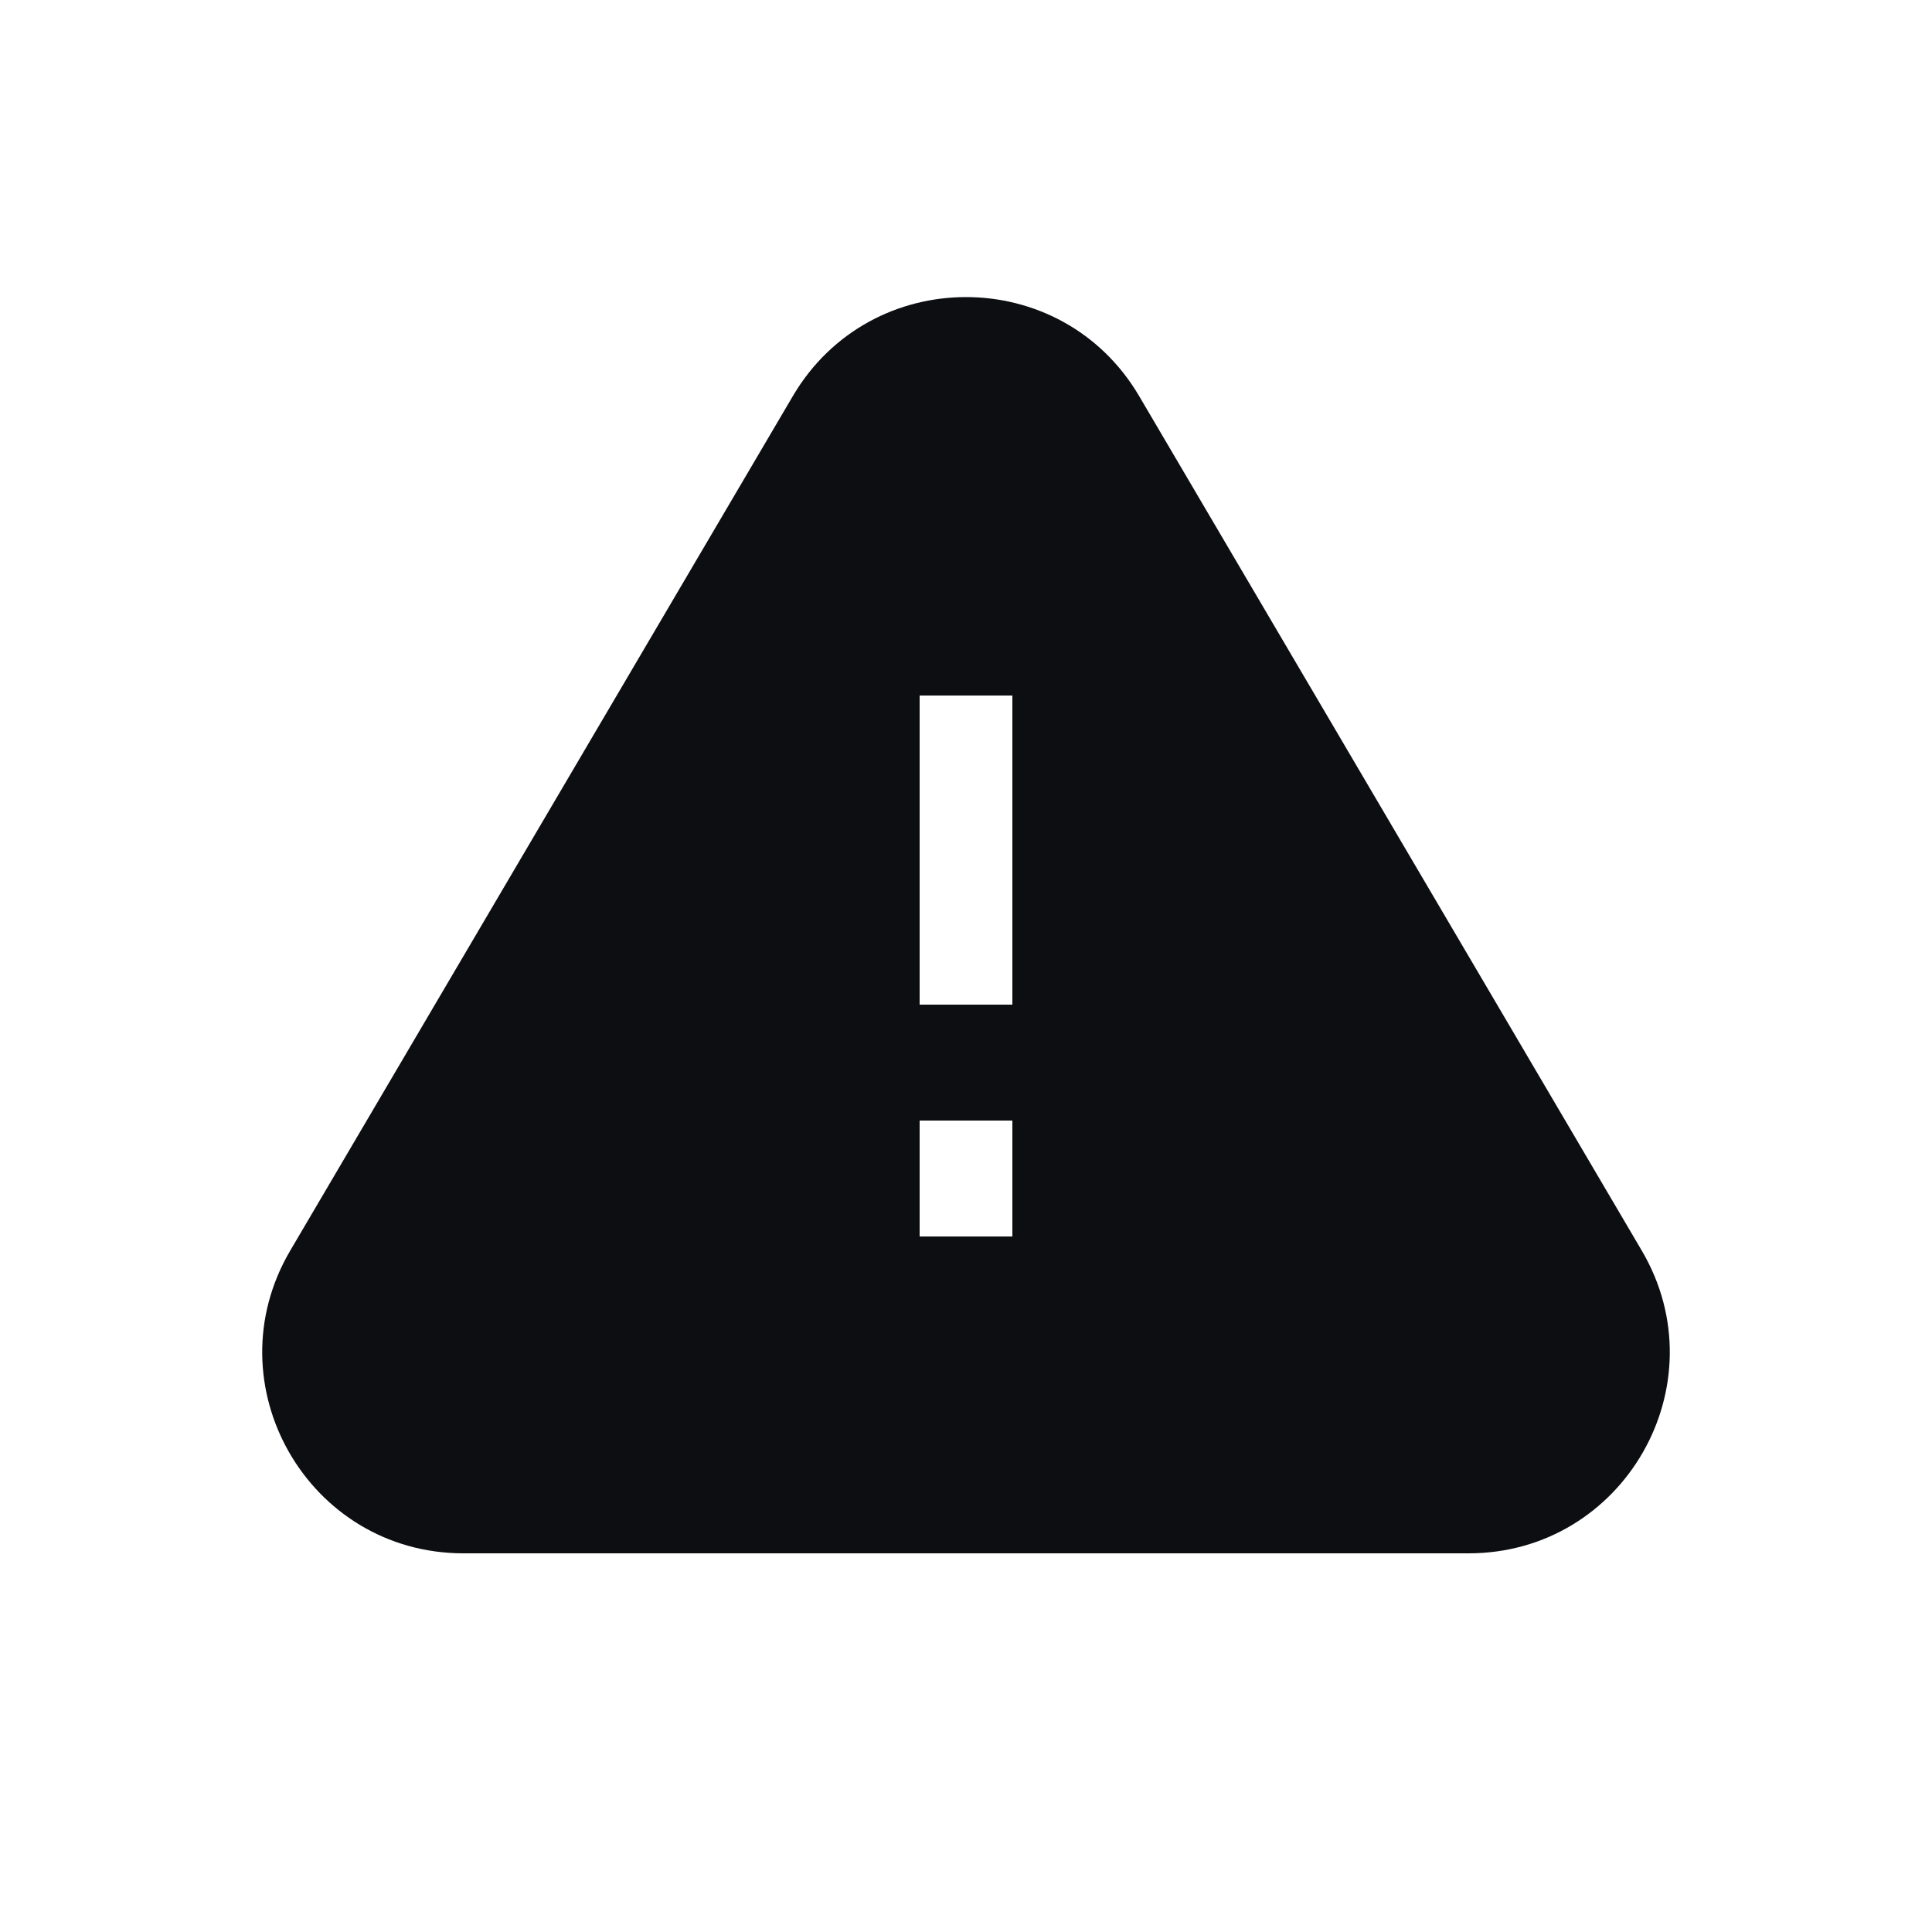 <svg width="25" height="25" viewBox="0 0 25 25" fill="none" xmlns="http://www.w3.org/2000/svg">
<path fill-rule="evenodd" clip-rule="evenodd" d="M14.741 5.126C13.736 3.417 11.264 3.417 10.259 5.126L3.756 16.182C2.736 17.915 3.986 20.1 5.997 20.1H19.003C21.014 20.1 22.264 17.915 21.244 16.182L14.741 5.126ZM11.9 9V13H13.1V9H11.9ZM13.1 16V14.5H11.9V16H13.1Z" fill="#0D0E12"/>
</svg>
